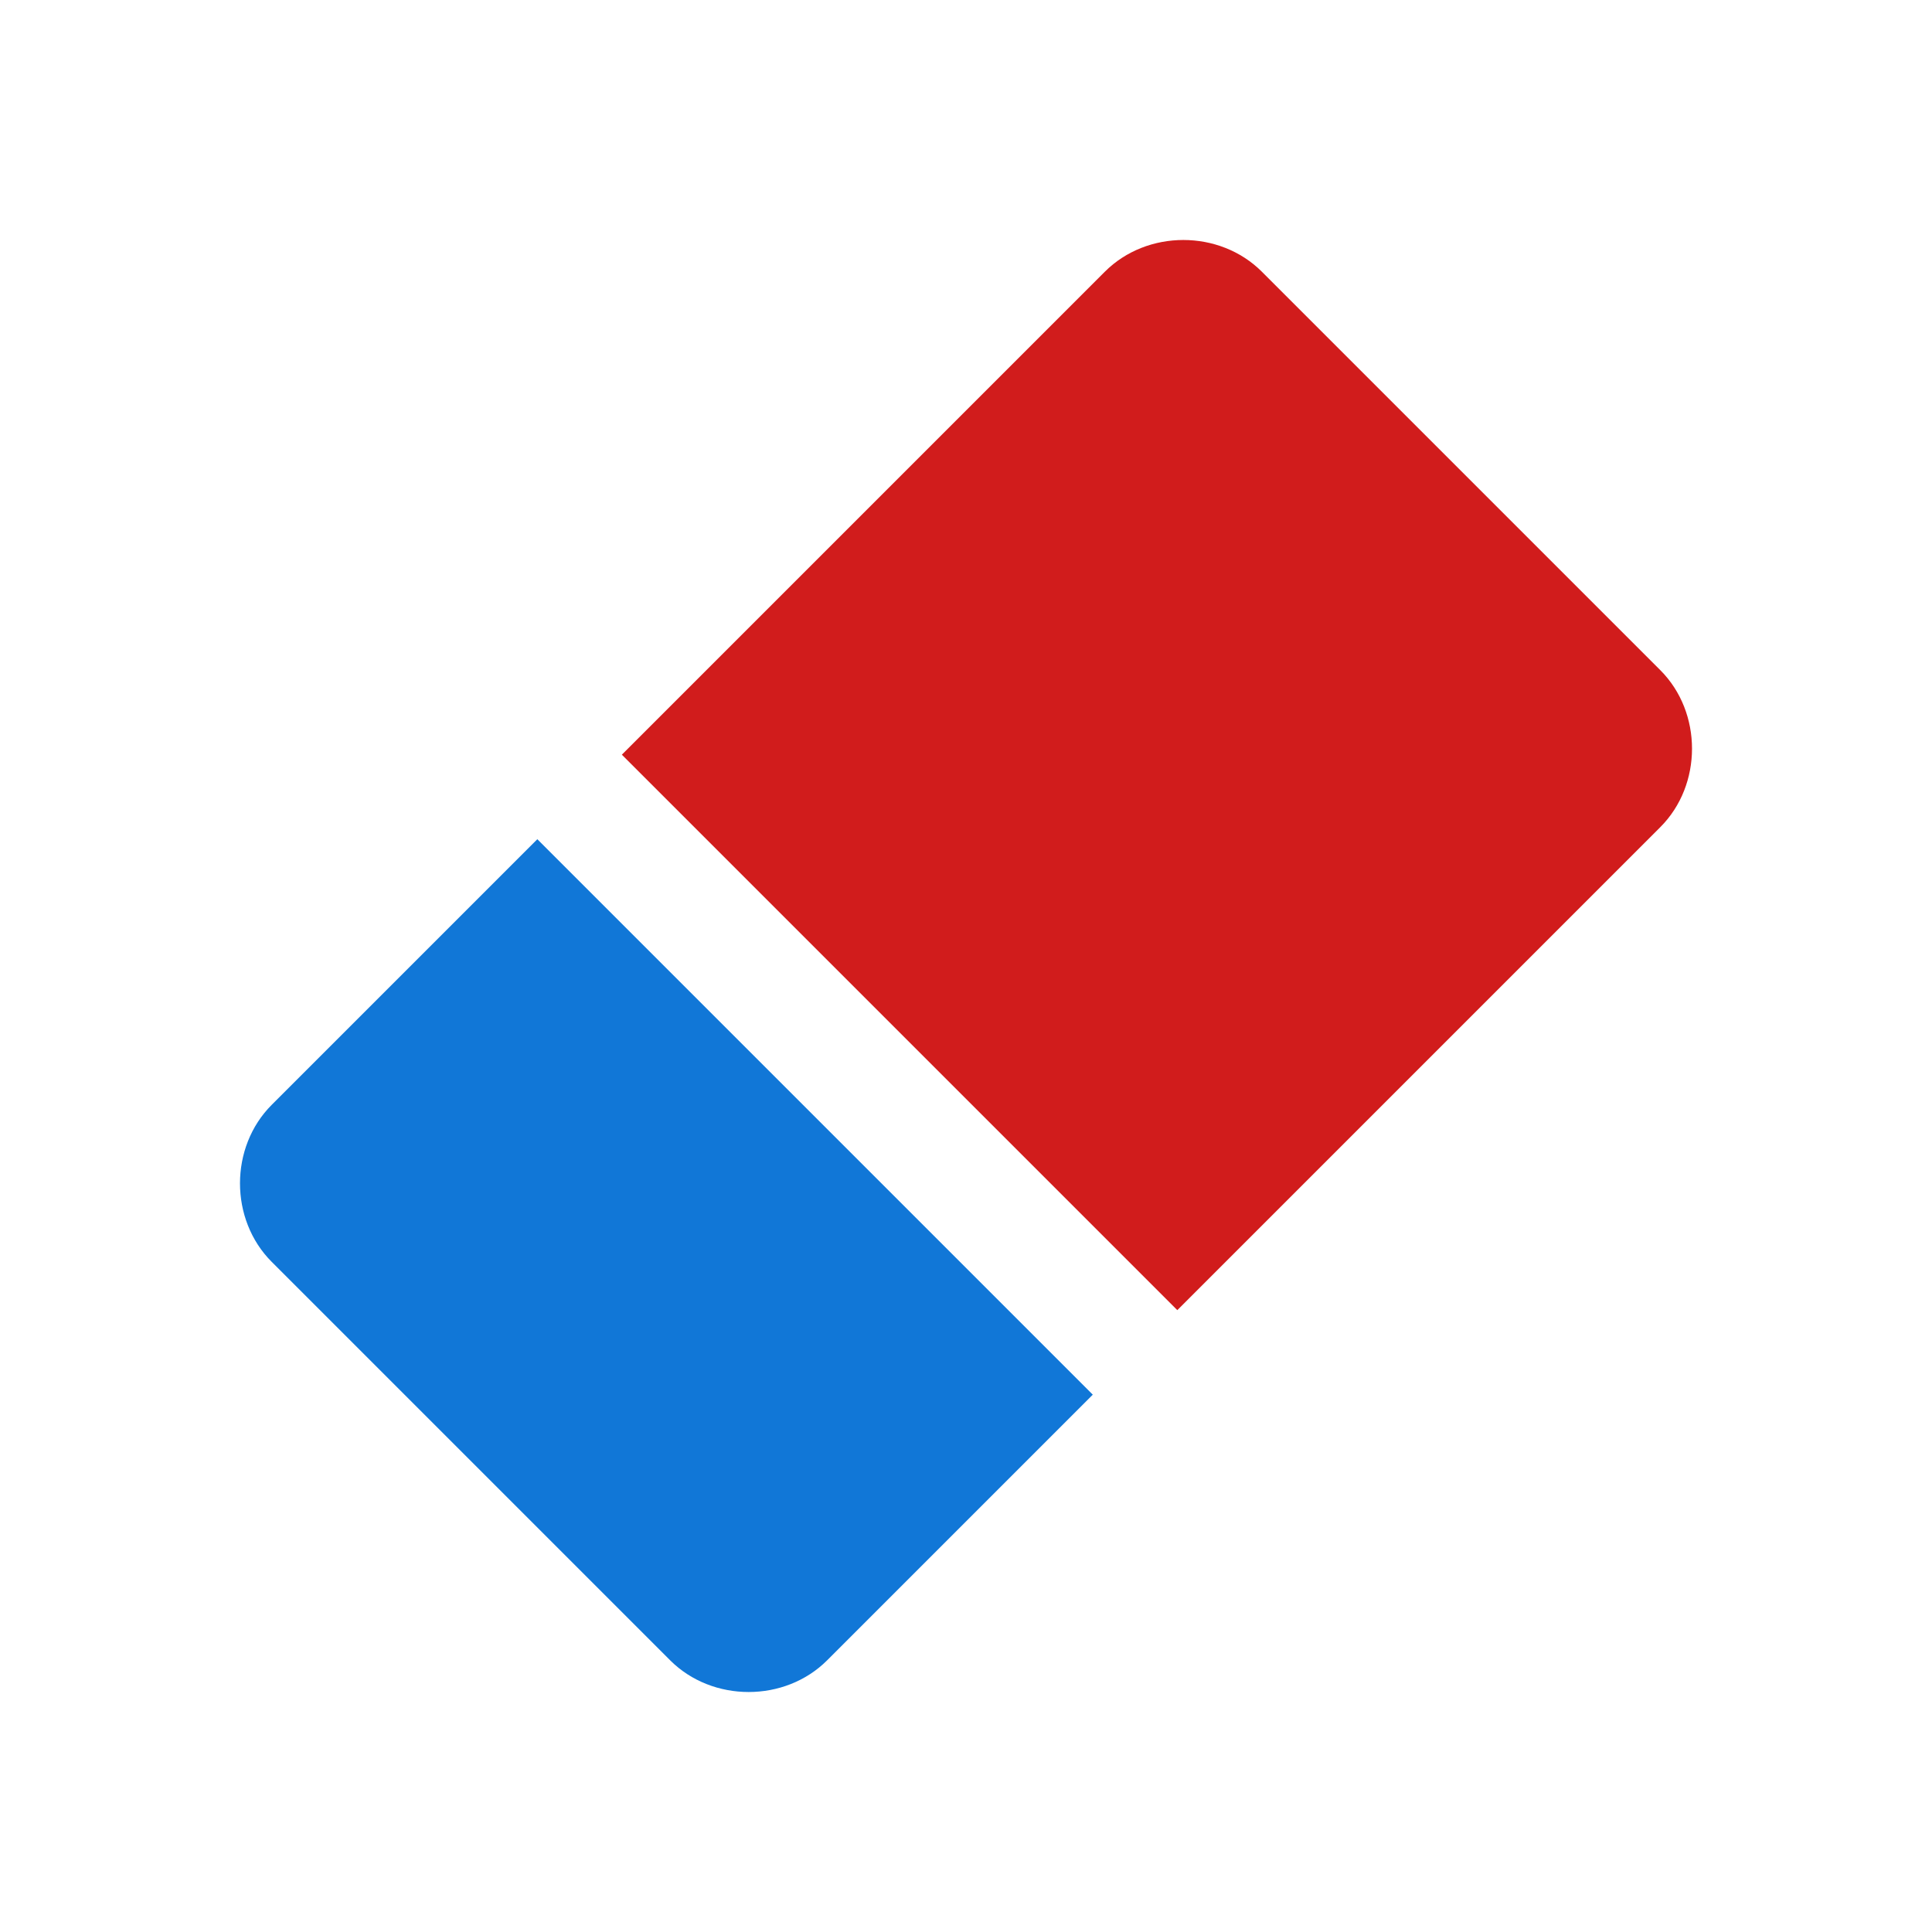 ﻿<?xml version='1.0' encoding='UTF-8'?>
<svg viewBox="-3.975 -3.975 32 32" xmlns="http://www.w3.org/2000/svg" xmlns:xlink="http://www.w3.org/1999/xlink">
  <g id="Layer_1" transform="translate(-3.975, -3.975)" style="enable-background:new 0 0 32 32">
    <g id="Clear">
      <path d="M18.1, 23.1L13.7, 27.5C13, 28.2 11.8, 28.2 11.1, 27.5L4.5, 20.9C3.8, 20.2 3.8, 19 4.5, 18.3L8.9, 13.9L18.1, 23.1z" fill="#1177D7" class="Blue" />
    </g>
  </g>
  <g id="Layer_1" transform="translate(-3.975, -3.975)" style="enable-background:new 0 0 32 32">
    <g id="Clear">
      <path d="M27.5, 13.7L19.5, 21.7L10.3, 12.5L18.3, 4.5C19, 3.8 20.2, 3.8 20.9, 4.5L27.5, 11.1C28.2, 11.8 28.2, 13 27.5, 13.7z" fill="#D11C1C" class="Red" />
    </g>
  </g>
</svg>